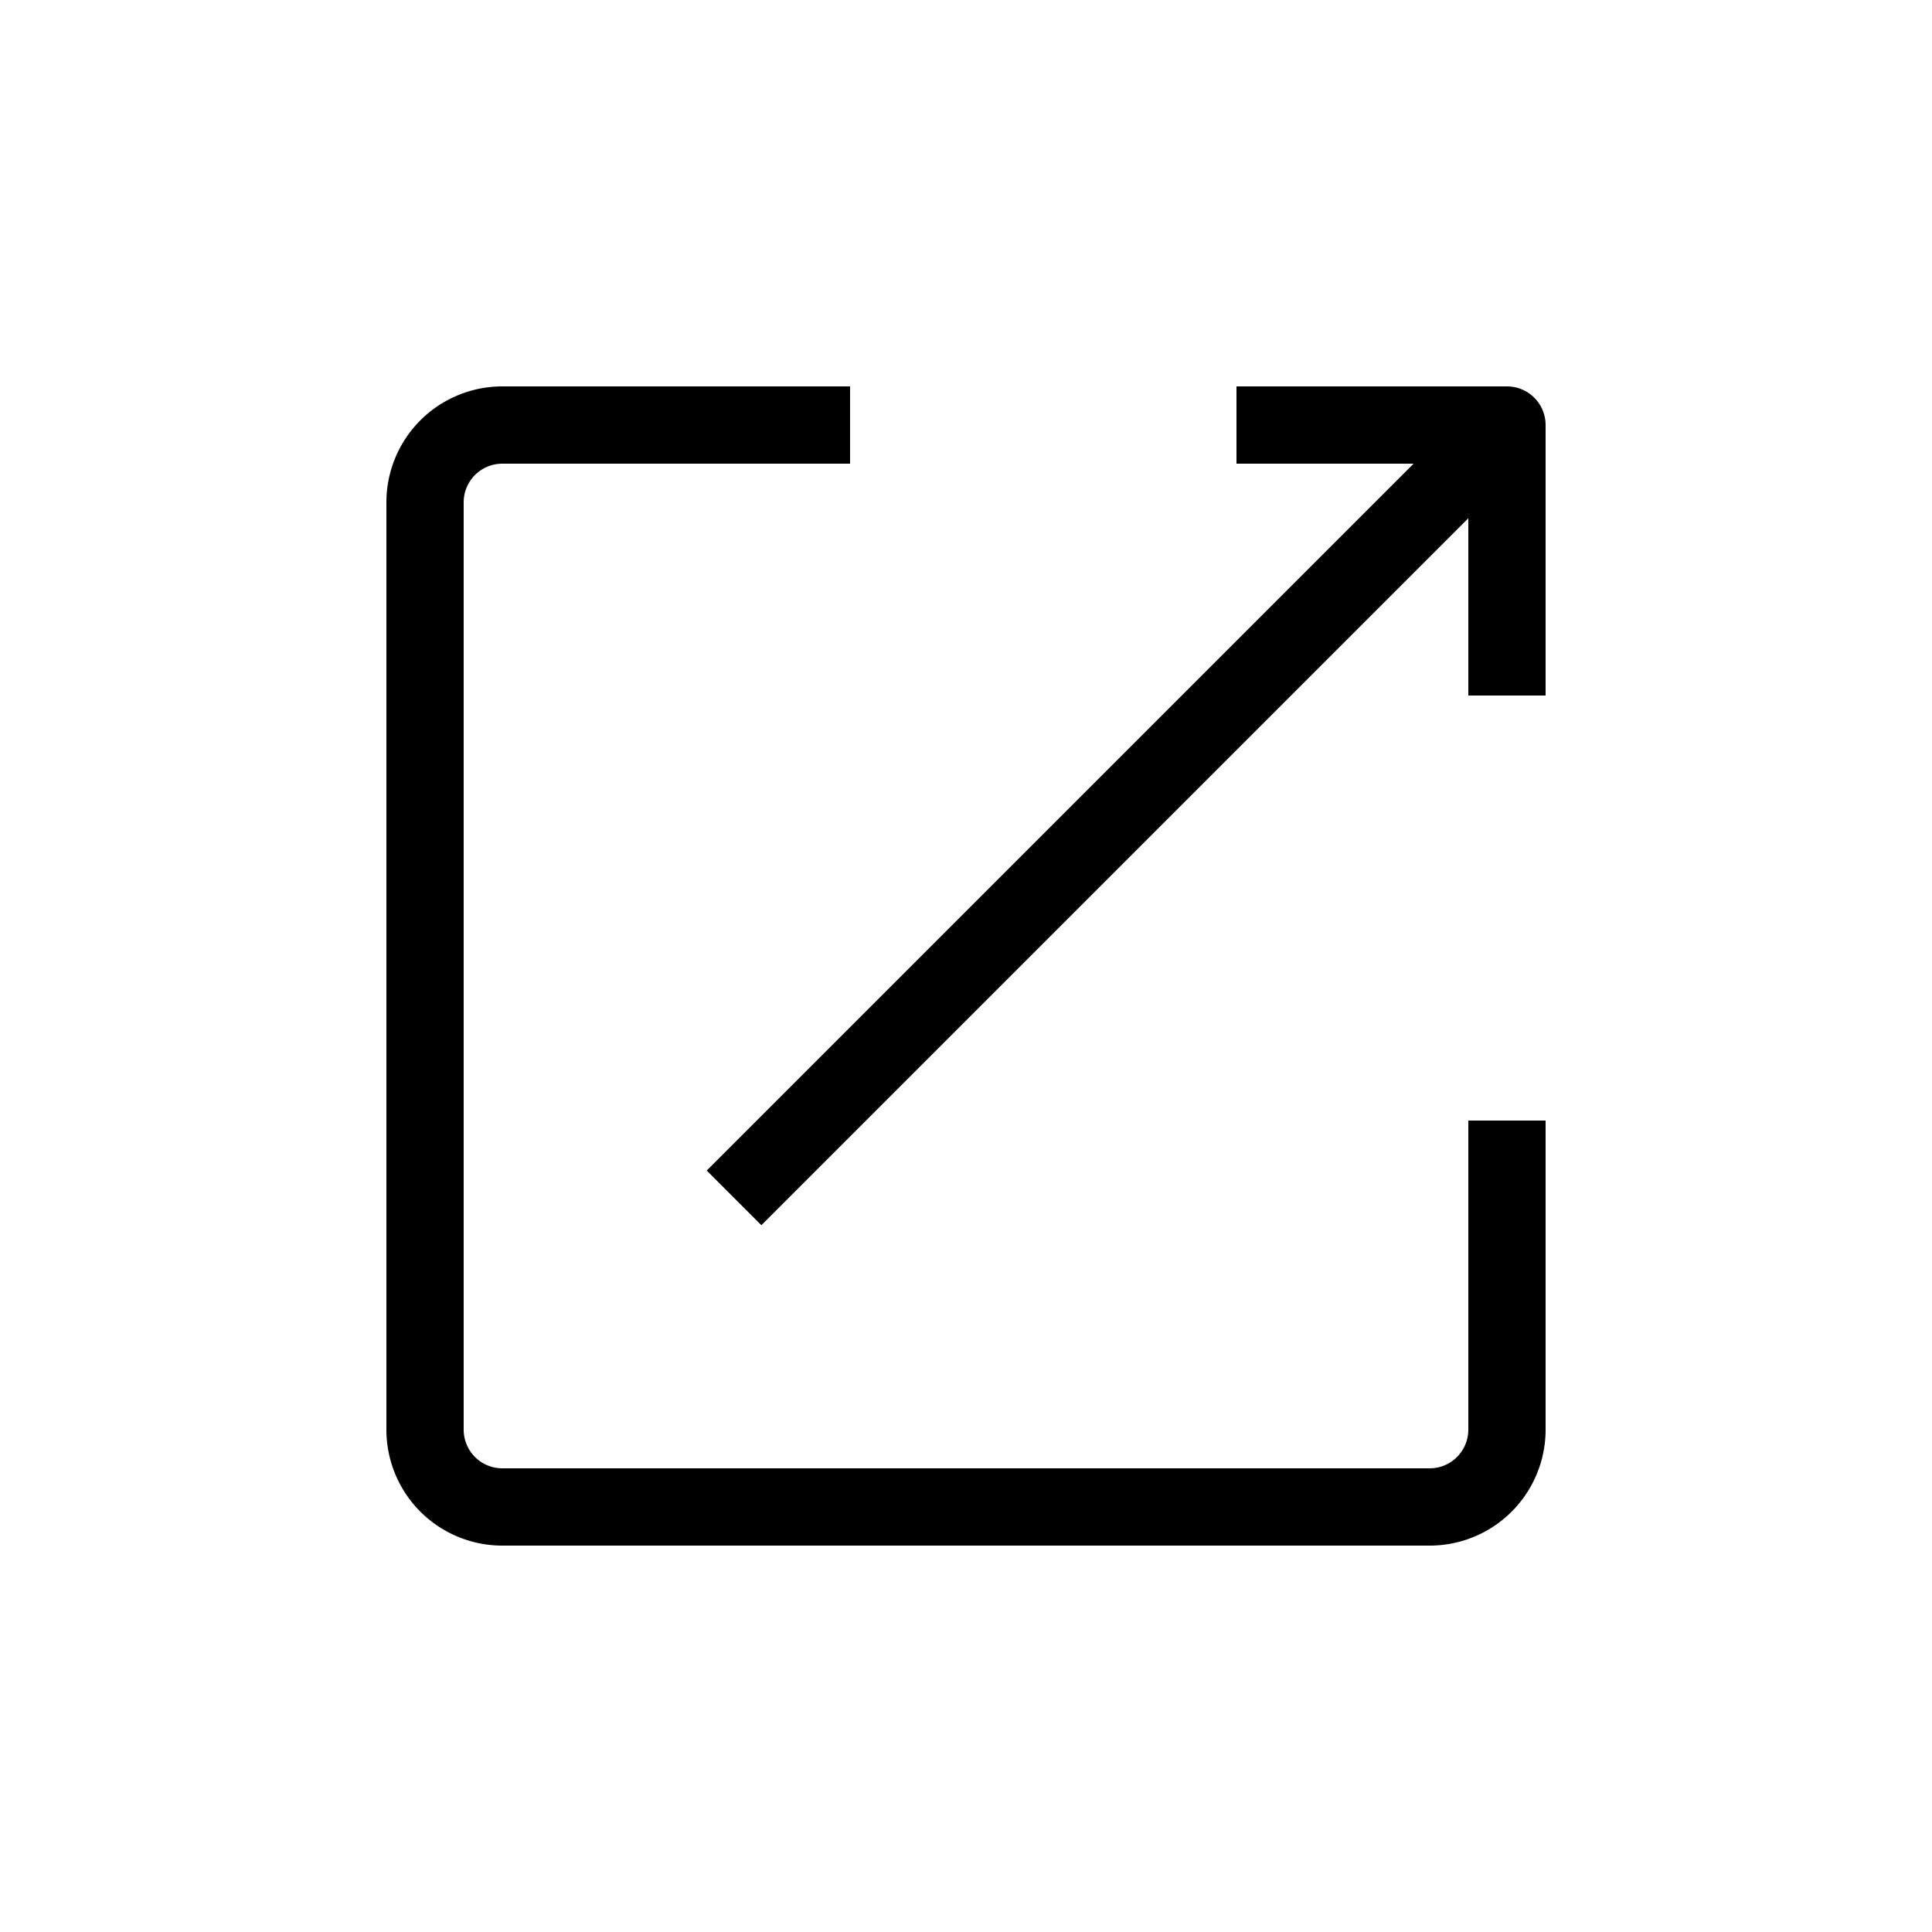 <?xml version="1.0" standalone="no"?><!DOCTYPE svg PUBLIC "-//W3C//DTD SVG 1.1//EN" "http://www.w3.org/Graphics/SVG/1.1/DTD/svg11.dtd"><svg t="1667977869882" class="icon" viewBox="0 0 1024 1024" version="1.1" xmlns="http://www.w3.org/2000/svg" p-id="1907" xmlns:xlink="http://www.w3.org/1999/xlink" width="200" height="200"><path d="M757.76 819.2h-491.52A61.44 61.44 0 0 1 204.8 757.76v-491.52A61.44 61.44 0 0 1 266.24 204.8H450.56v40.96H266.24a20.48 20.48 0 0 0-20.48 20.48v491.52a20.48 20.48 0 0 0 20.48 20.48h491.52a20.48 20.48 0 0 0 20.48-20.48v-163.84h40.96v163.84a61.44 61.44 0 0 1-61.44 61.44zM819.2 368.64h-40.96V245.76h-122.88V204.8h143.36a20.48 20.48 0 0 1 20.48 20.48z" p-id="1908"></path><path d="M374.579 620.421l409.518-409.518 28.959 28.959-409.518 409.518z" p-id="1909"></path></svg>